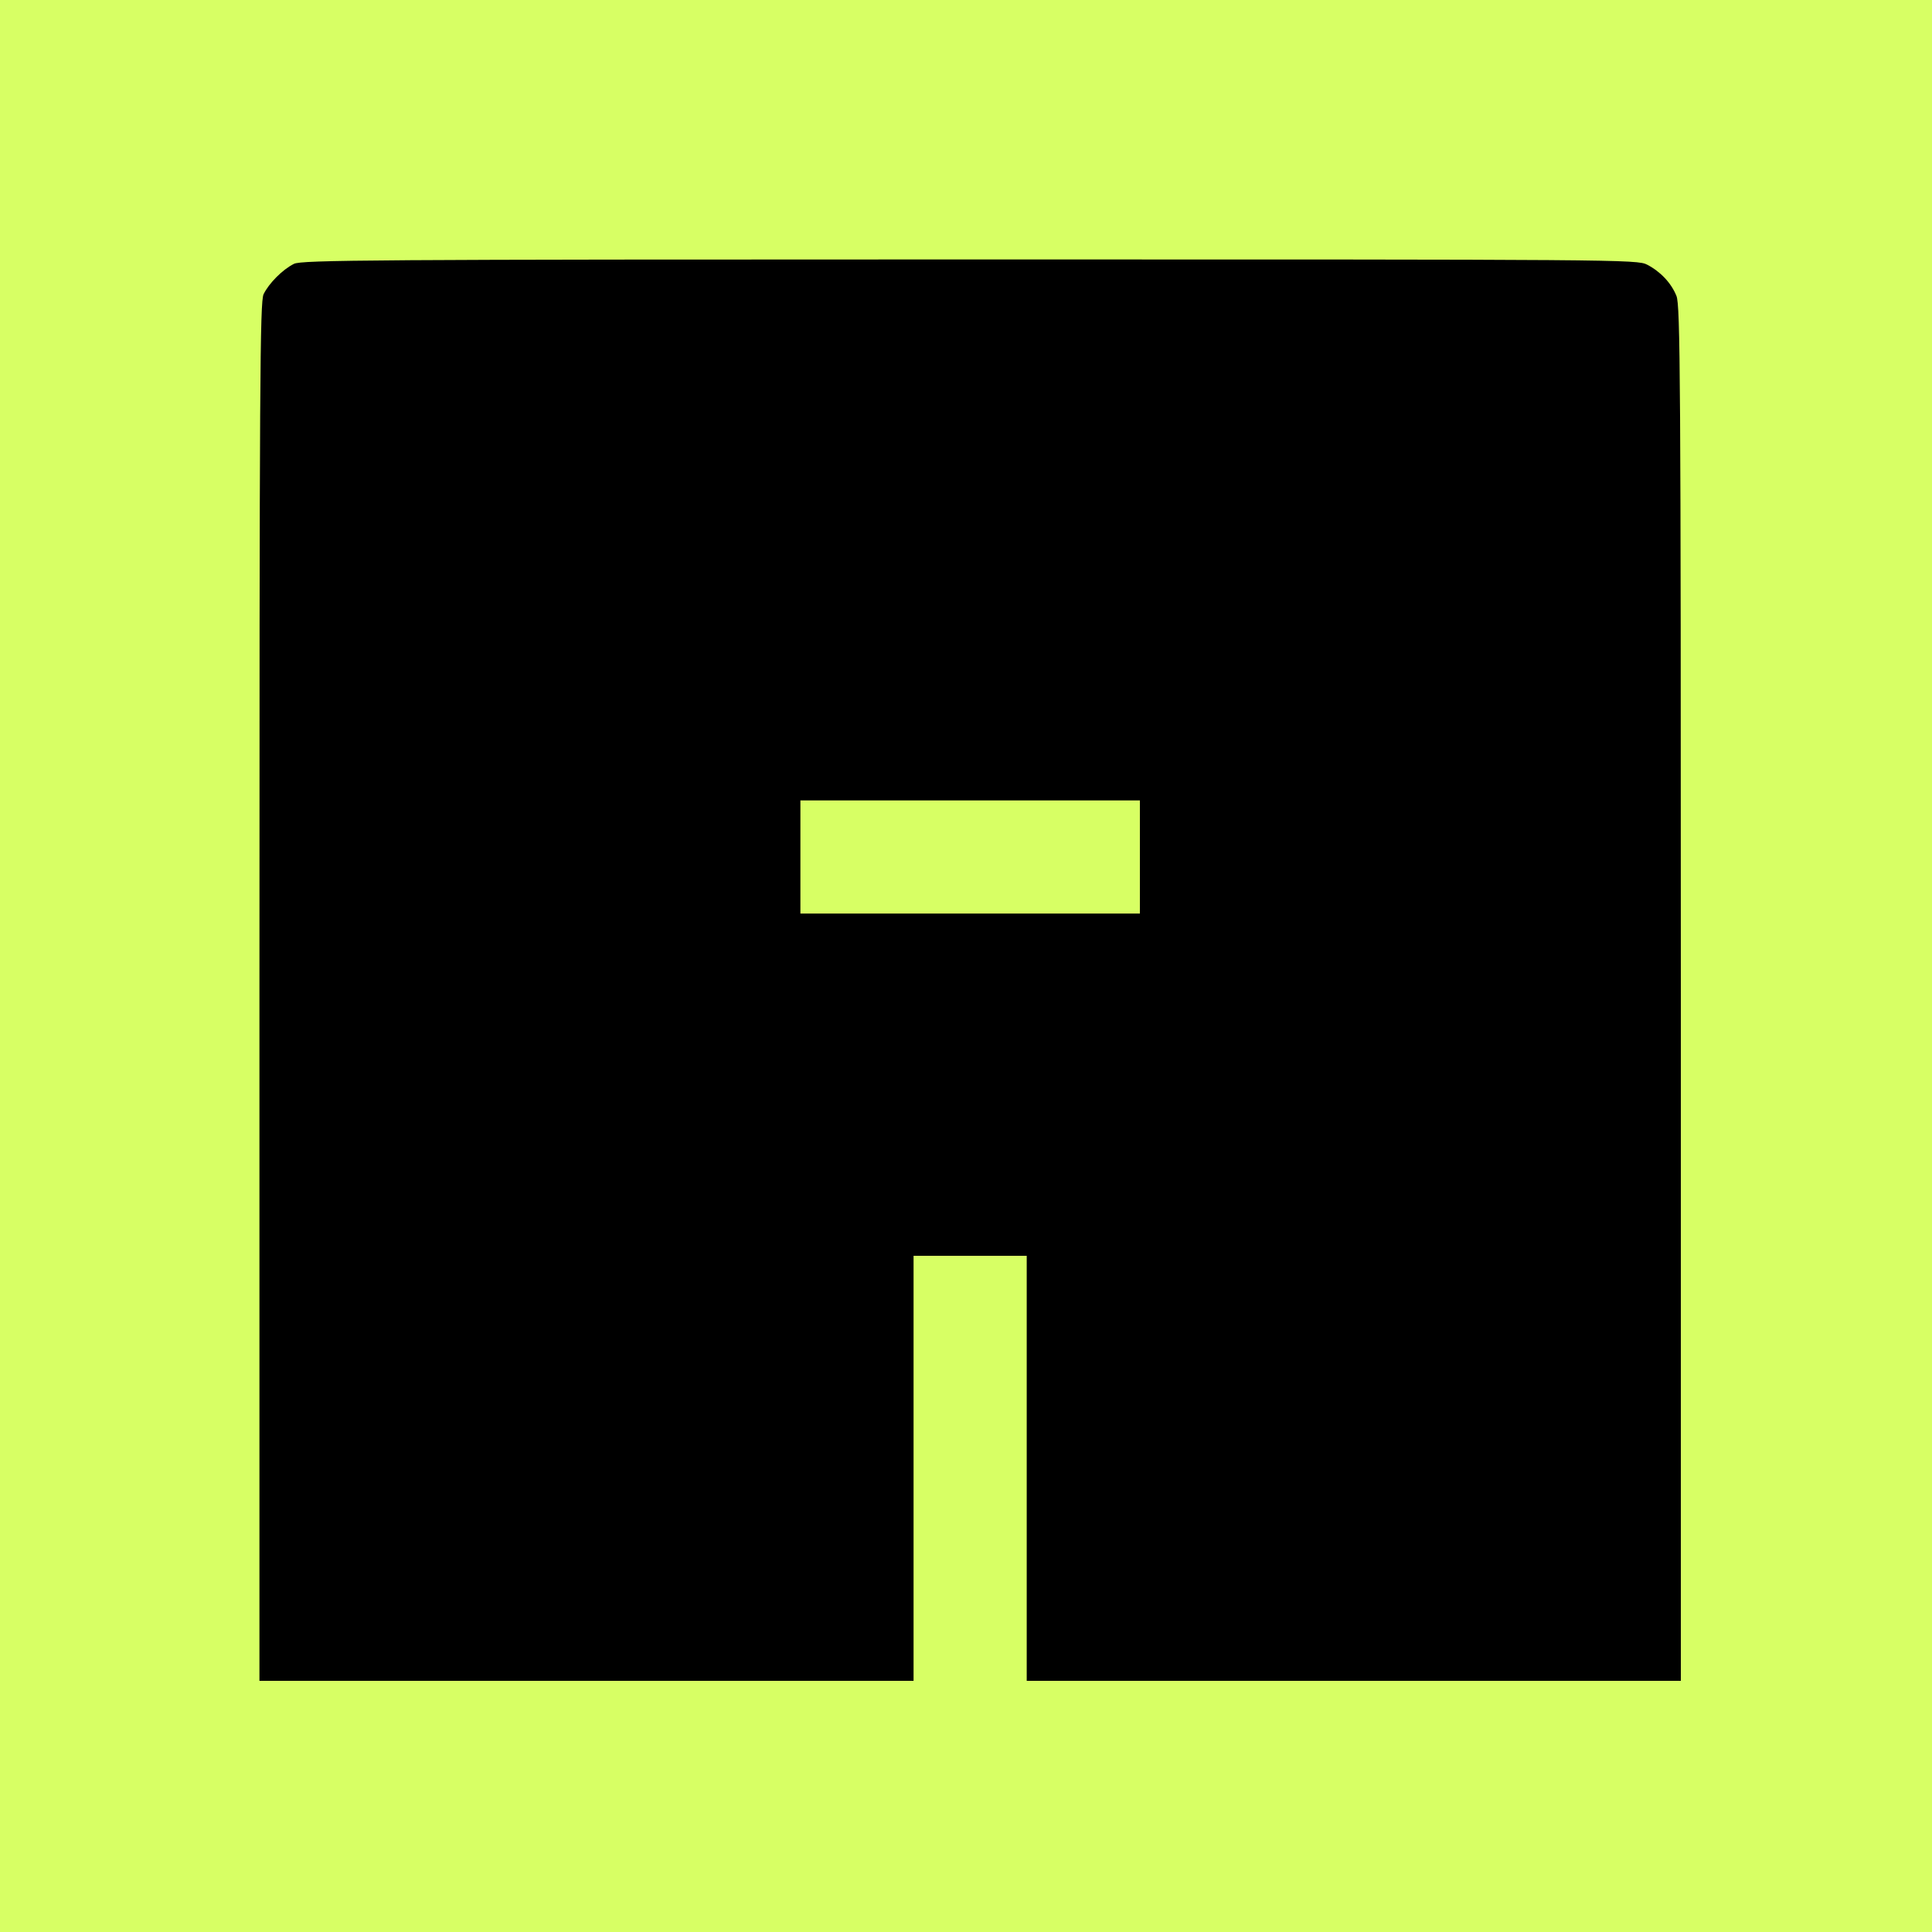 <svg xmlns="http://www.w3.org/2000/svg" version="1.0" width="700pt" height="700pt" viewBox="0 0 700 700" preserveAspectRatio="xMidYMid meet">
<rect width="100%" height="100%" fill="#D7FF64"/>
<g transform="translate(0,700) scale(0.1,-0.1)" fill="#000000" stroke="none">
<path d="M1065 6044 c-42 -21 -91 -71 -110 -110 -13 -29 -15 -302 -15 -2528 l0 -2496 1185 0 1185 0 0 770 0 770 205 0 205 0 0 -770 0 -770 1185 0 1185 0 0 2490 c0 2229 -2 2495 -16 2528 -19 47 -58 88 -106 113 -36 19 -95 19 -2455 19 -2168 0 -2421 -2 -2448 -16z m3065 -2149 l0 -205 -615 0 -615 0 0 205 0 205 615 0 615 0 0 -205z"/>
</g>
</svg>
